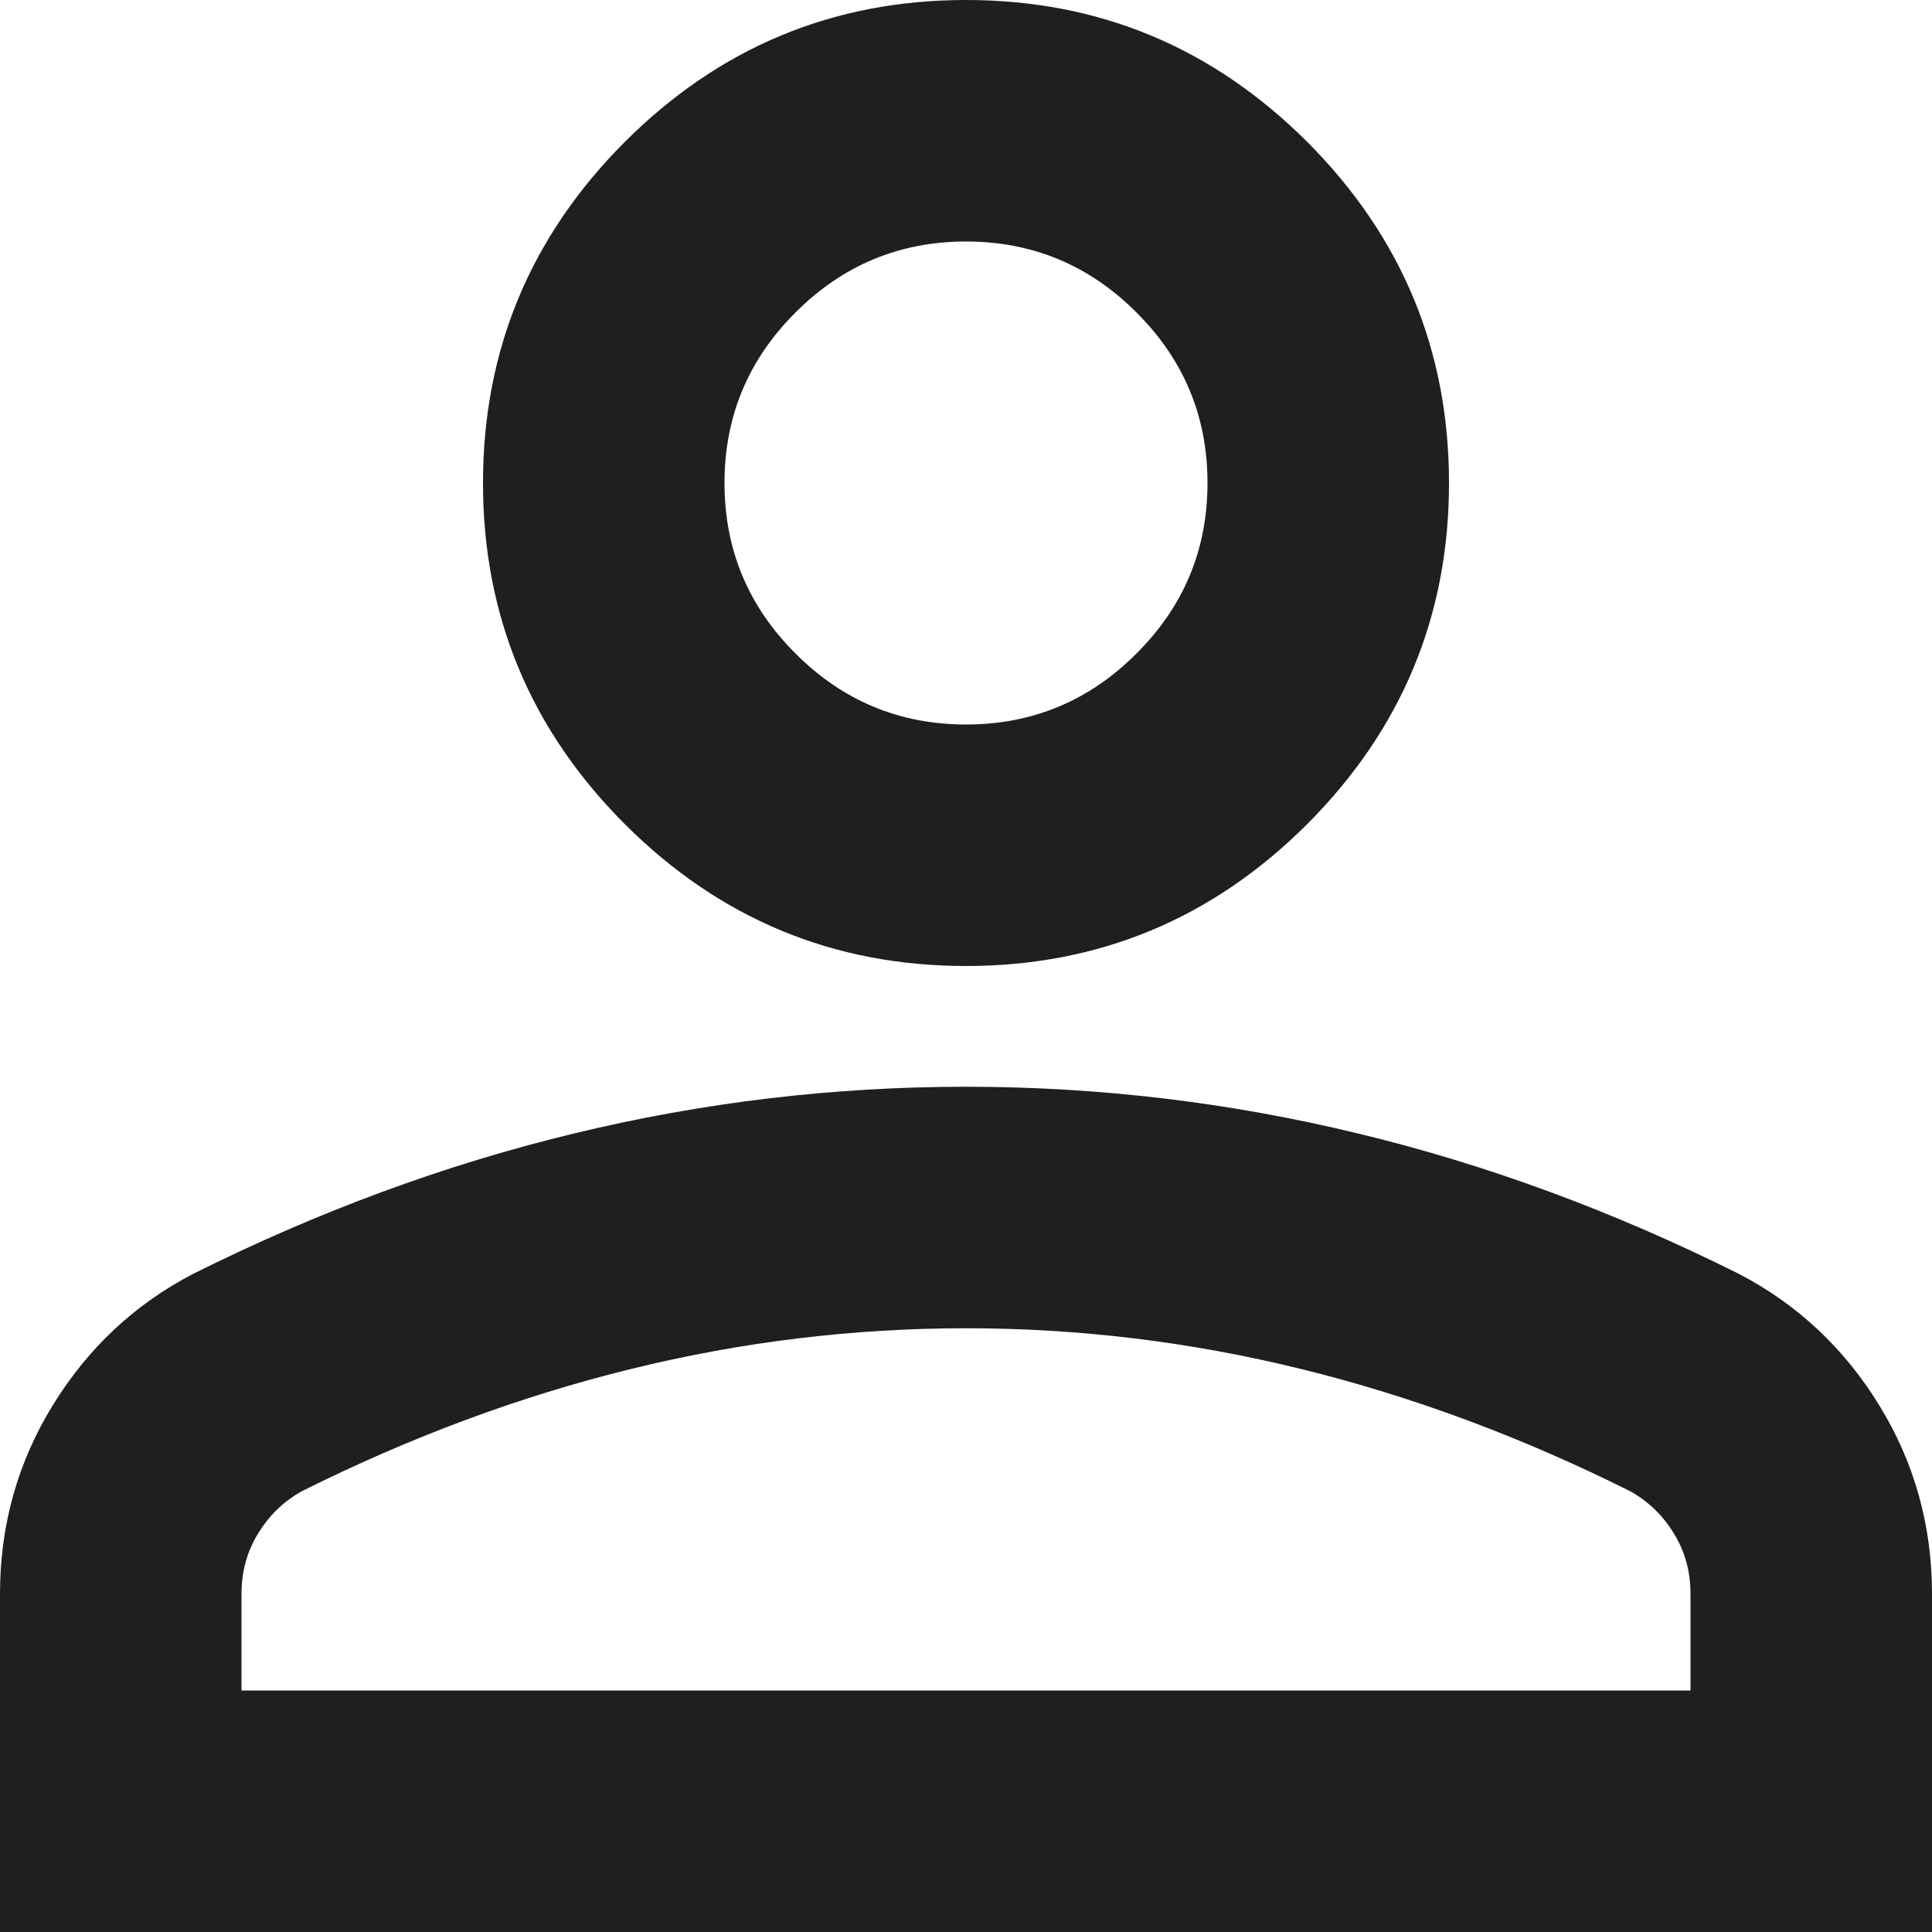 <svg width="12" height="12" viewBox="0 0 12 12" fill="none" xmlns="http://www.w3.org/2000/svg">
<path d="M6 6C5.175 6 4.469 5.706 3.881 5.119C3.294 4.531 3 3.825 3 3C3 2.175 3.294 1.469 3.881 0.881C4.469 0.294 5.175 0 6 0C6.825 0 7.531 0.294 8.119 0.881C8.706 1.469 9 2.175 9 3C9 3.825 8.706 4.531 8.119 5.119C7.531 5.706 6.825 6 6 6ZM0 12V9.9C0 9.475 0.109 9.084 0.328 8.728C0.547 8.372 0.838 8.1 1.2 7.912C1.975 7.525 2.763 7.234 3.562 7.041C4.362 6.847 5.175 6.75 6 6.75C6.825 6.75 7.638 6.847 8.438 7.041C9.238 7.234 10.025 7.525 10.8 7.912C11.162 8.1 11.453 8.372 11.672 8.728C11.891 9.084 12 9.475 12 9.9V12H0ZM1.5 10.5H10.5V9.9C10.5 9.762 10.466 9.637 10.397 9.525C10.328 9.412 10.238 9.325 10.125 9.262C9.45 8.925 8.769 8.672 8.081 8.503C7.394 8.334 6.7 8.25 6 8.25C5.3 8.25 4.606 8.334 3.919 8.503C3.231 8.672 2.55 8.925 1.875 9.262C1.762 9.325 1.672 9.412 1.603 9.525C1.534 9.637 1.5 9.762 1.5 9.9V10.5ZM6 4.5C6.412 4.5 6.766 4.353 7.059 4.059C7.353 3.766 7.5 3.413 7.5 3C7.5 2.587 7.353 2.234 7.059 1.941C6.766 1.647 6.412 1.5 6 1.5C5.588 1.5 5.234 1.647 4.941 1.941C4.647 2.234 4.5 2.587 4.5 3C4.5 3.413 4.647 3.766 4.941 4.059C5.234 4.353 5.588 4.5 6 4.5Z" fill="#1F1F1F"/>
</svg>
